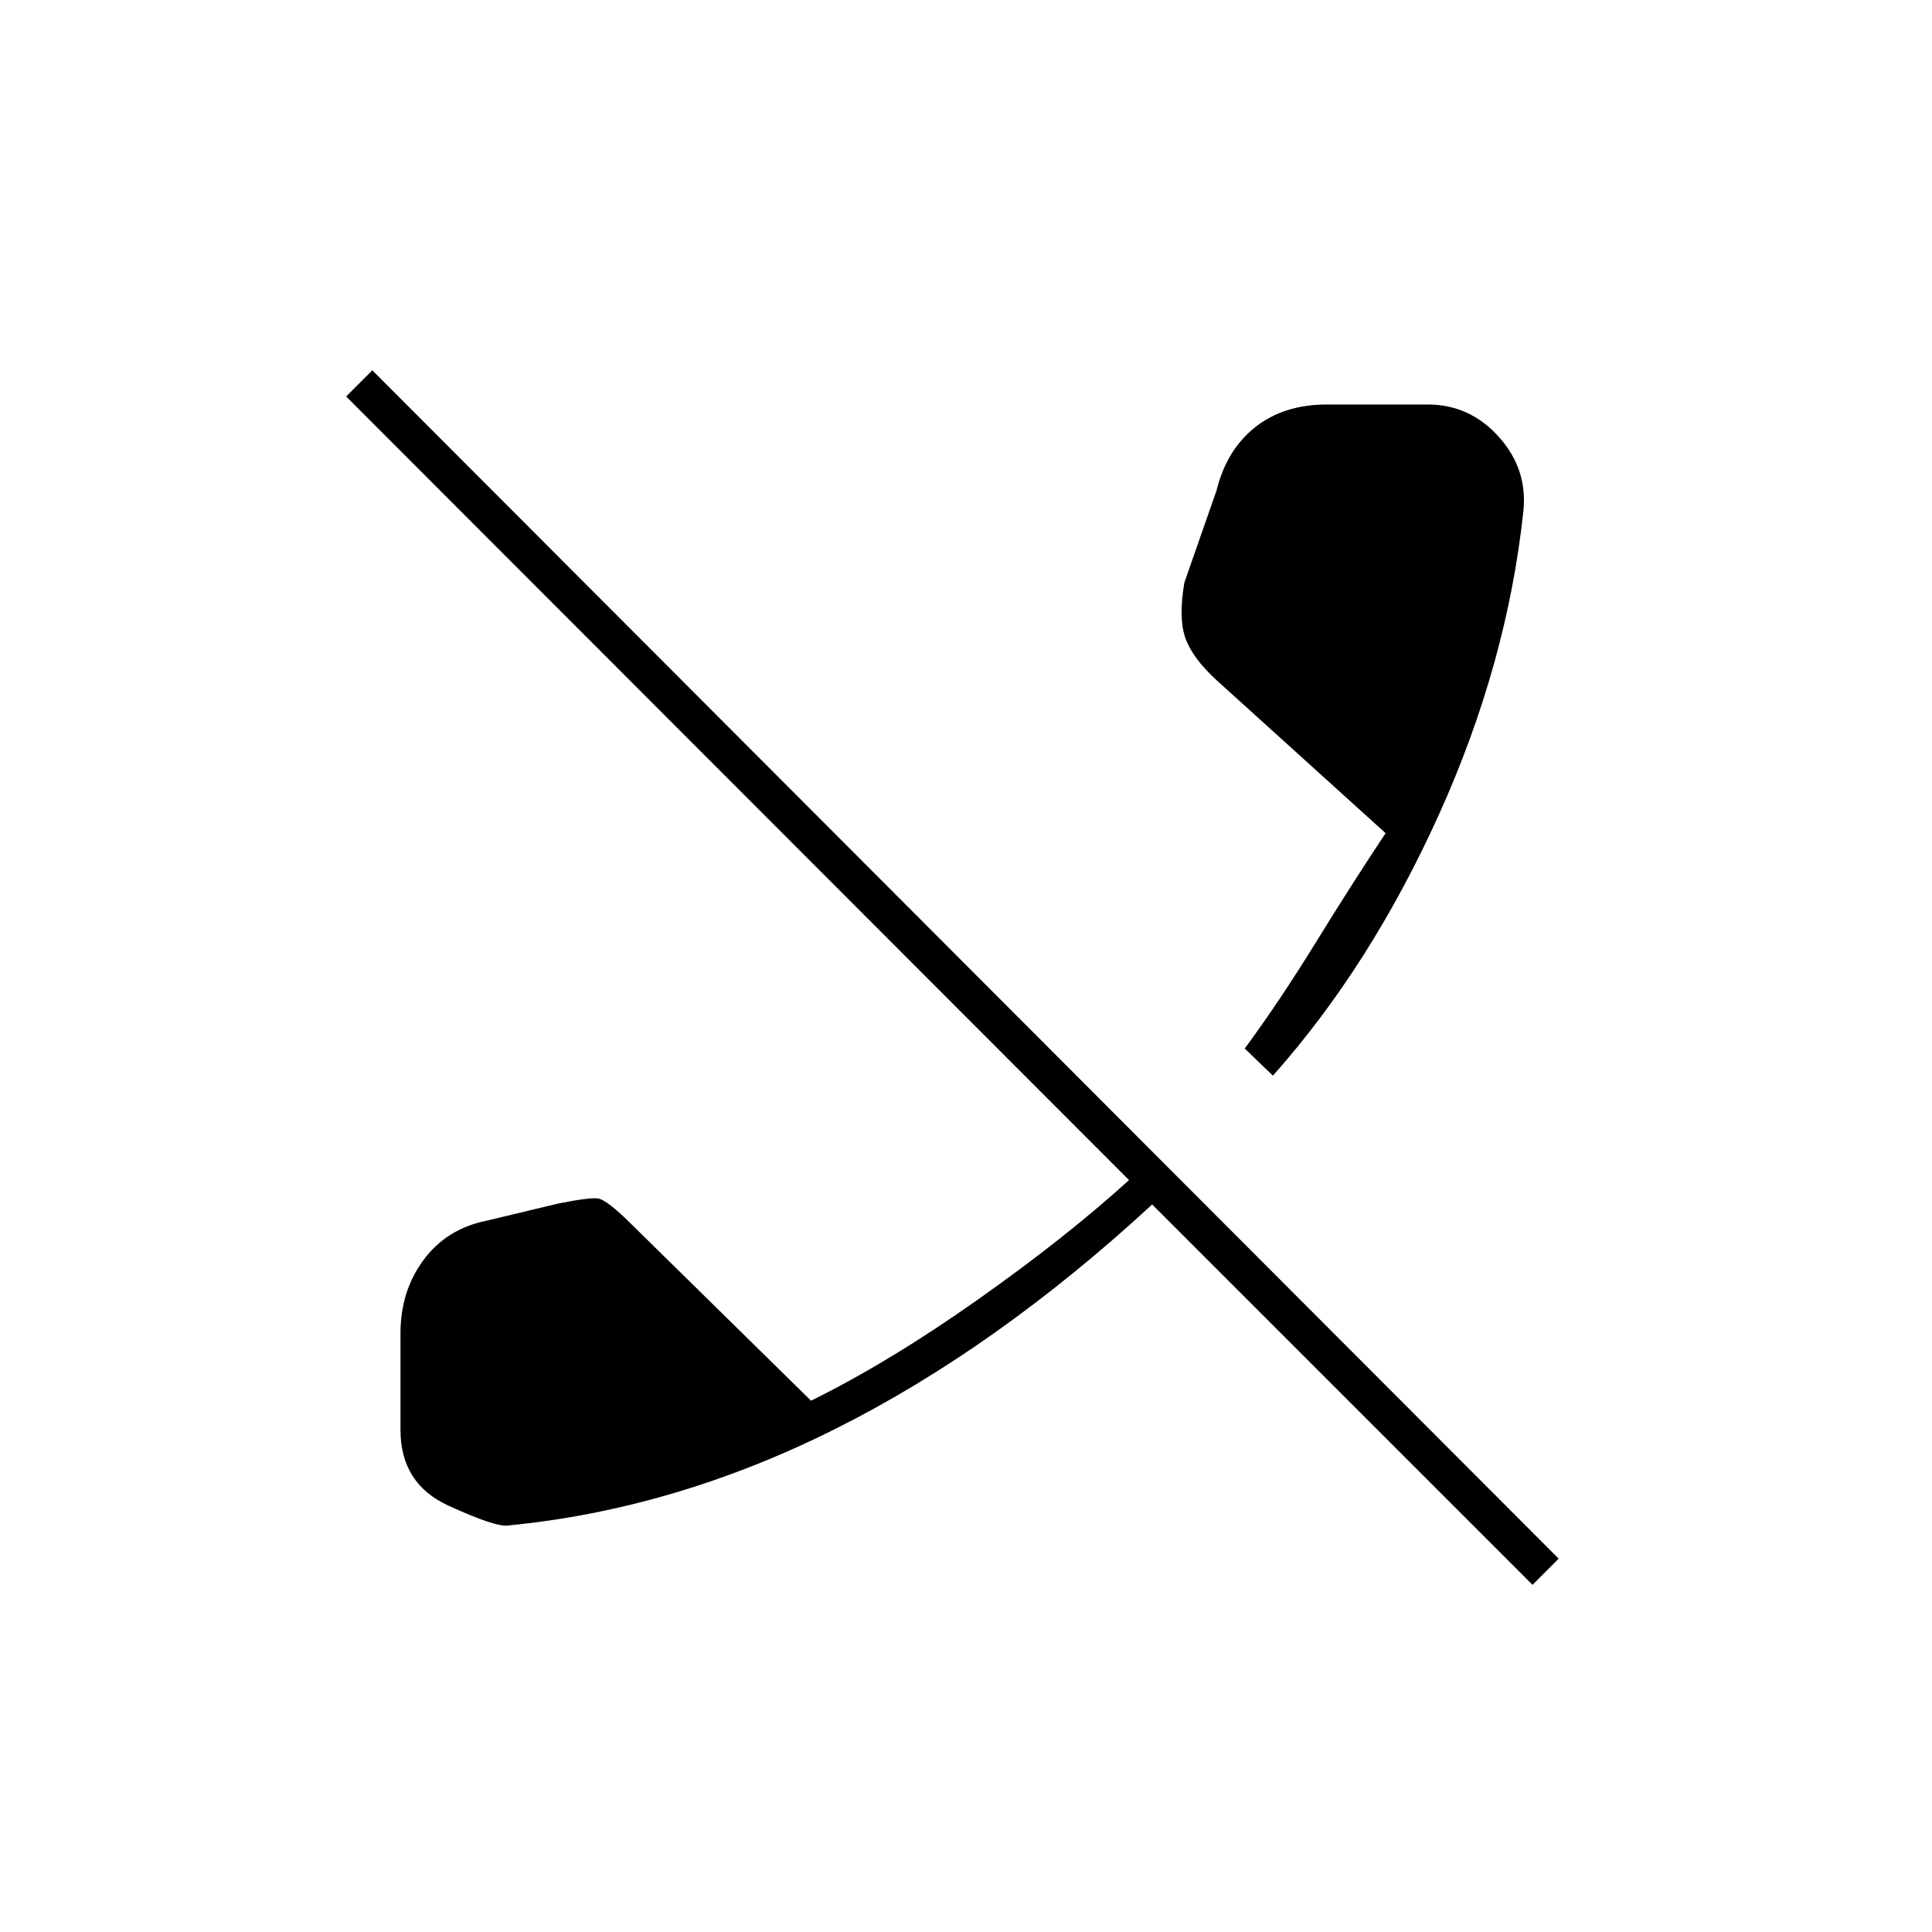 <svg xmlns="http://www.w3.org/2000/svg" height="20" viewBox="0 -960 960 960" width="20"><path d="m761.5-172.5-189-189Q495-290 415.11-250q-79.89 40-162.61 48-6 1-29.75-9.89Q199-222.79 199-249.5v-48q0-21 11.5-36.5t31.5-19.5l35.39-8.47Q292.5-365 297-364.5t17.46 13.5L403-264q38.7-19.08 82.6-50.04Q529.5-345 561-373.62L172-763l13-13 589.5 590.5-13 13Zm-129-253-14-13.5q17-23 35.5-53t34.5-54l-83.89-75.92Q592.5-633 589-643q-3.5-10-.5-27.5l16-45.82q5-20.18 19.21-31.43Q637.93-759 659.21-759h50.29q20.71 0 35.11 15.91Q759-727.18 757-706.45q-8 75.95-42 151.2Q681-480 632.5-425.5Z"/></svg>